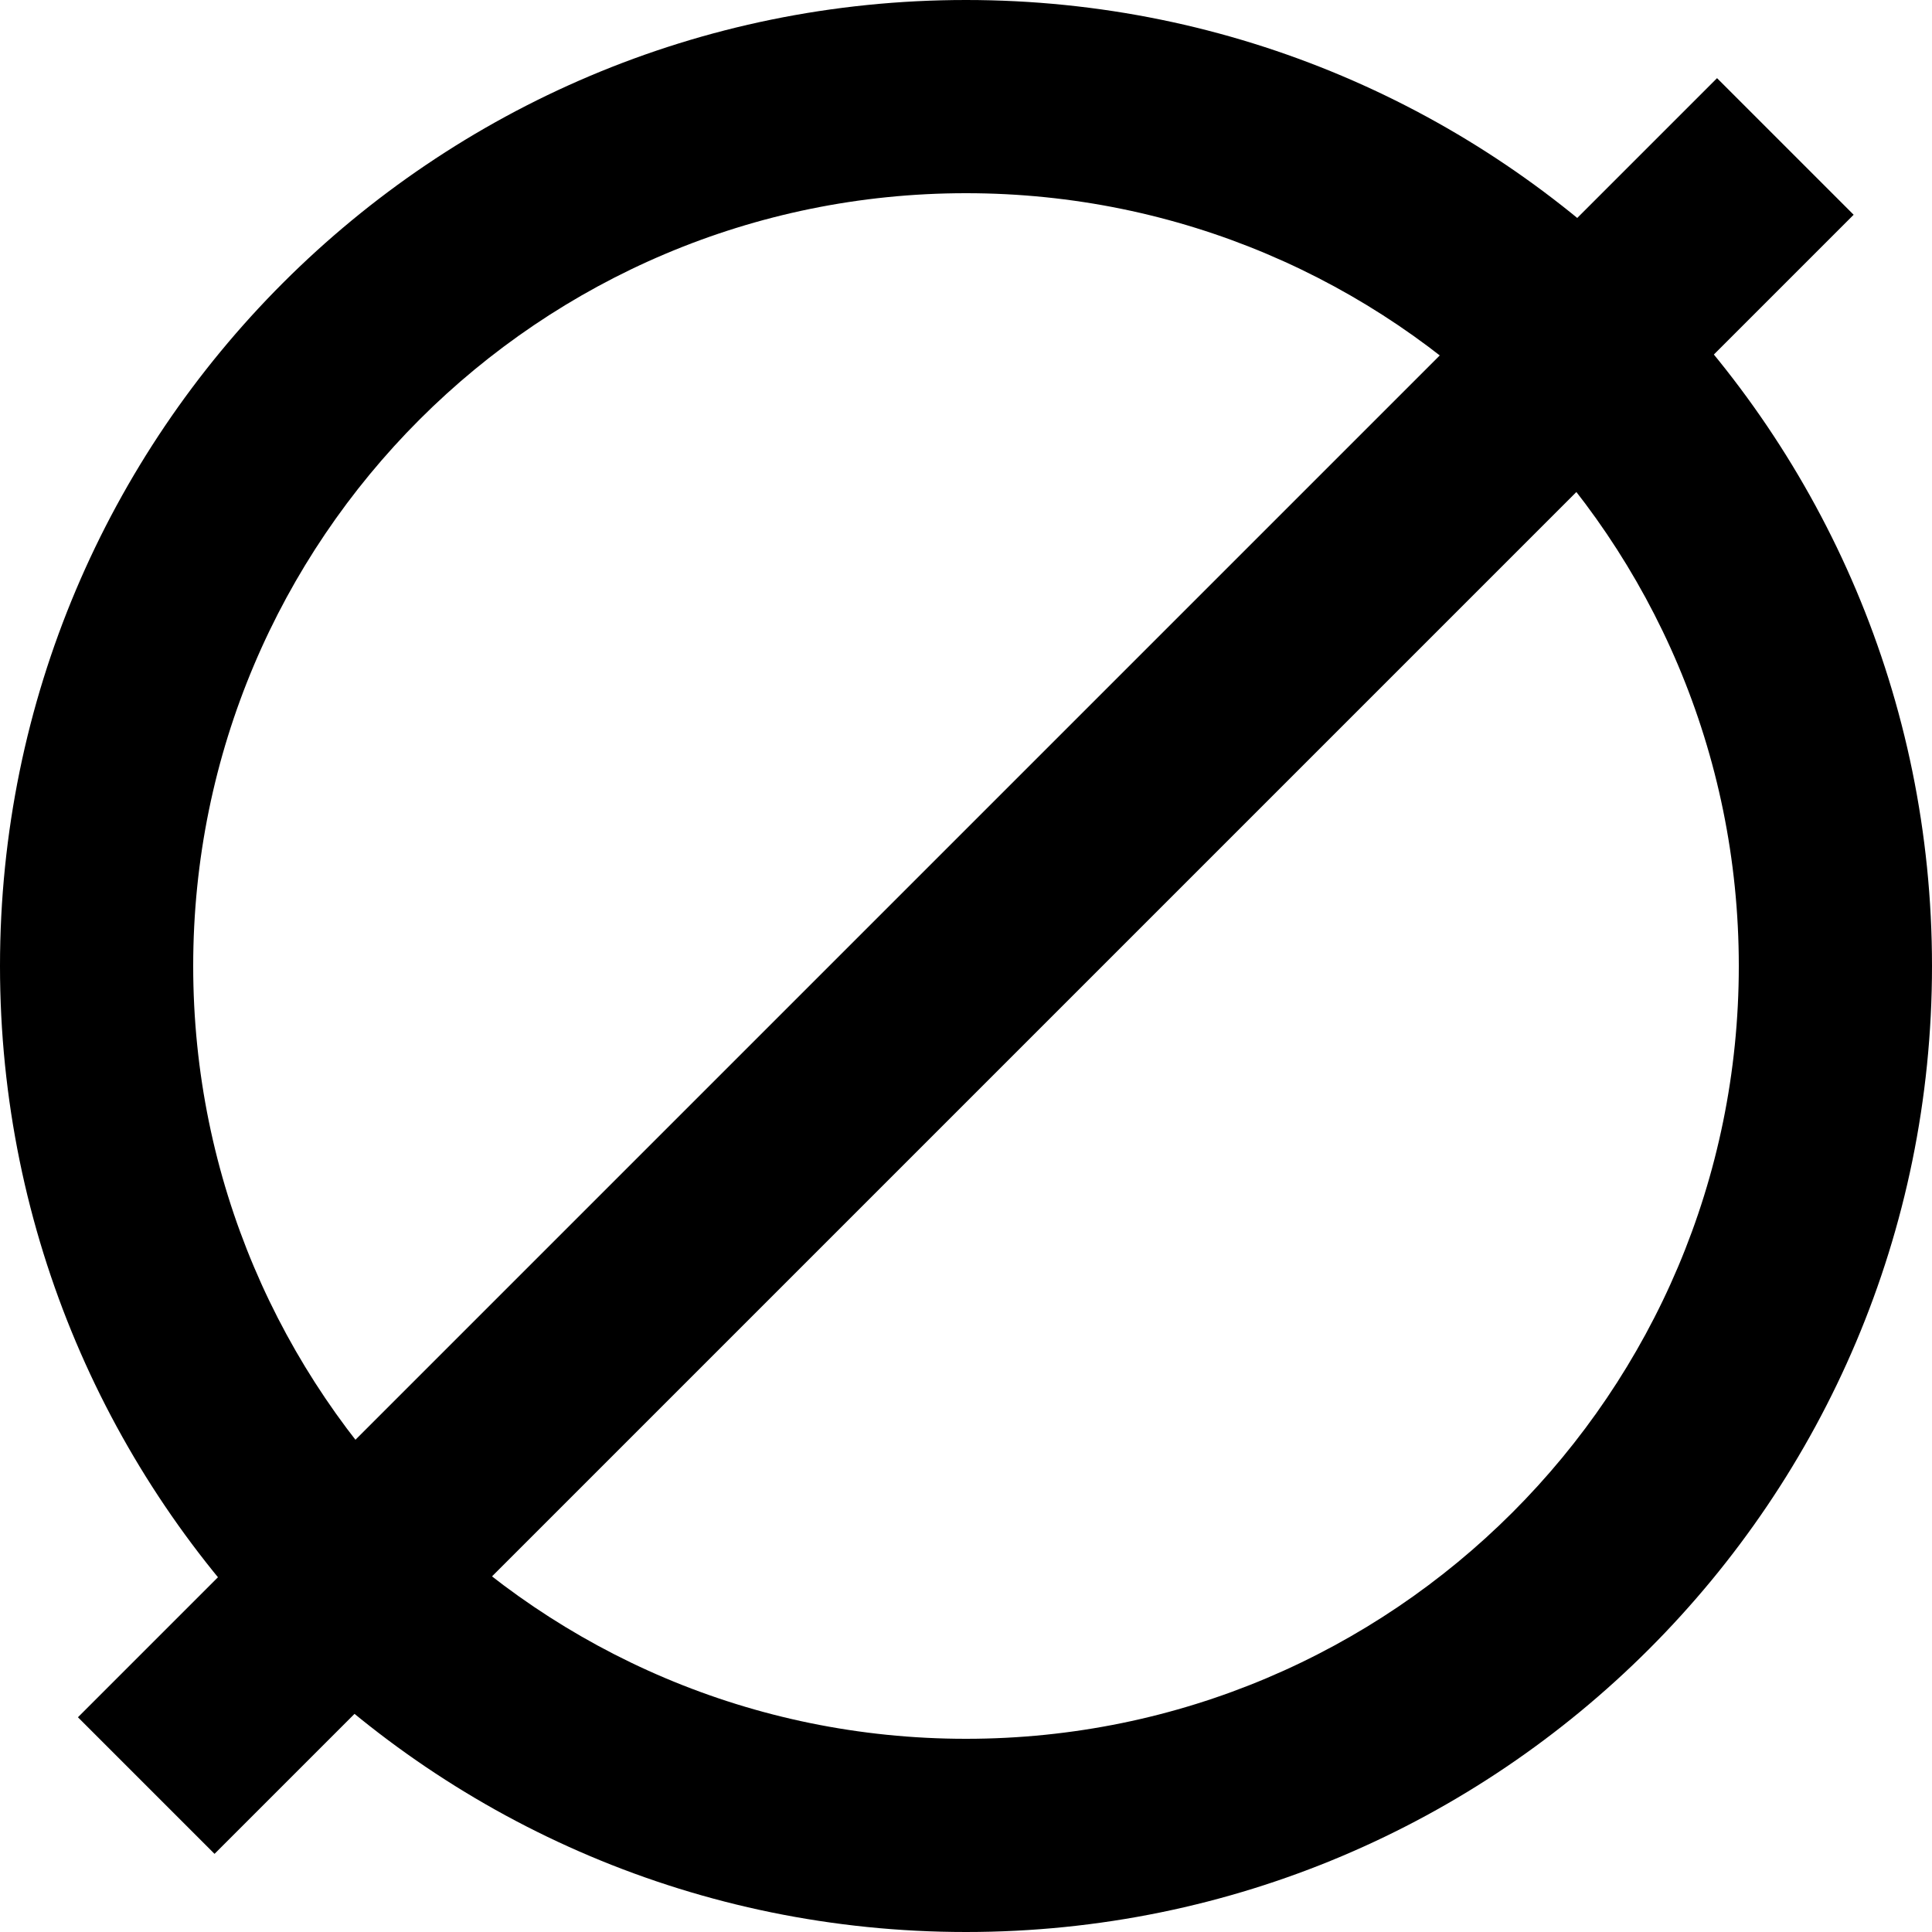 <svg enable-background="new 0.5 0.5 100 100" height="100" viewBox=".5 .5 100 100" width="100" xmlns="http://www.w3.org/2000/svg"><path d="m50.5.5c-27.614 0-50 22.386-50 50s22.386 50 50 50 50-22.386 50-50-22.386-50-50-50zm0 90c-22.091 0-40-17.908-40-40 0-22.091 17.909-40 40-40 22.092 0 40 17.909 40 40 0 22.092-17.908 40-40 40z"/><path d="m-9.5 45.5h120v10h-120z" transform="matrix(.707 -.707 .707 .707 -20.918 50.5)"/></svg>